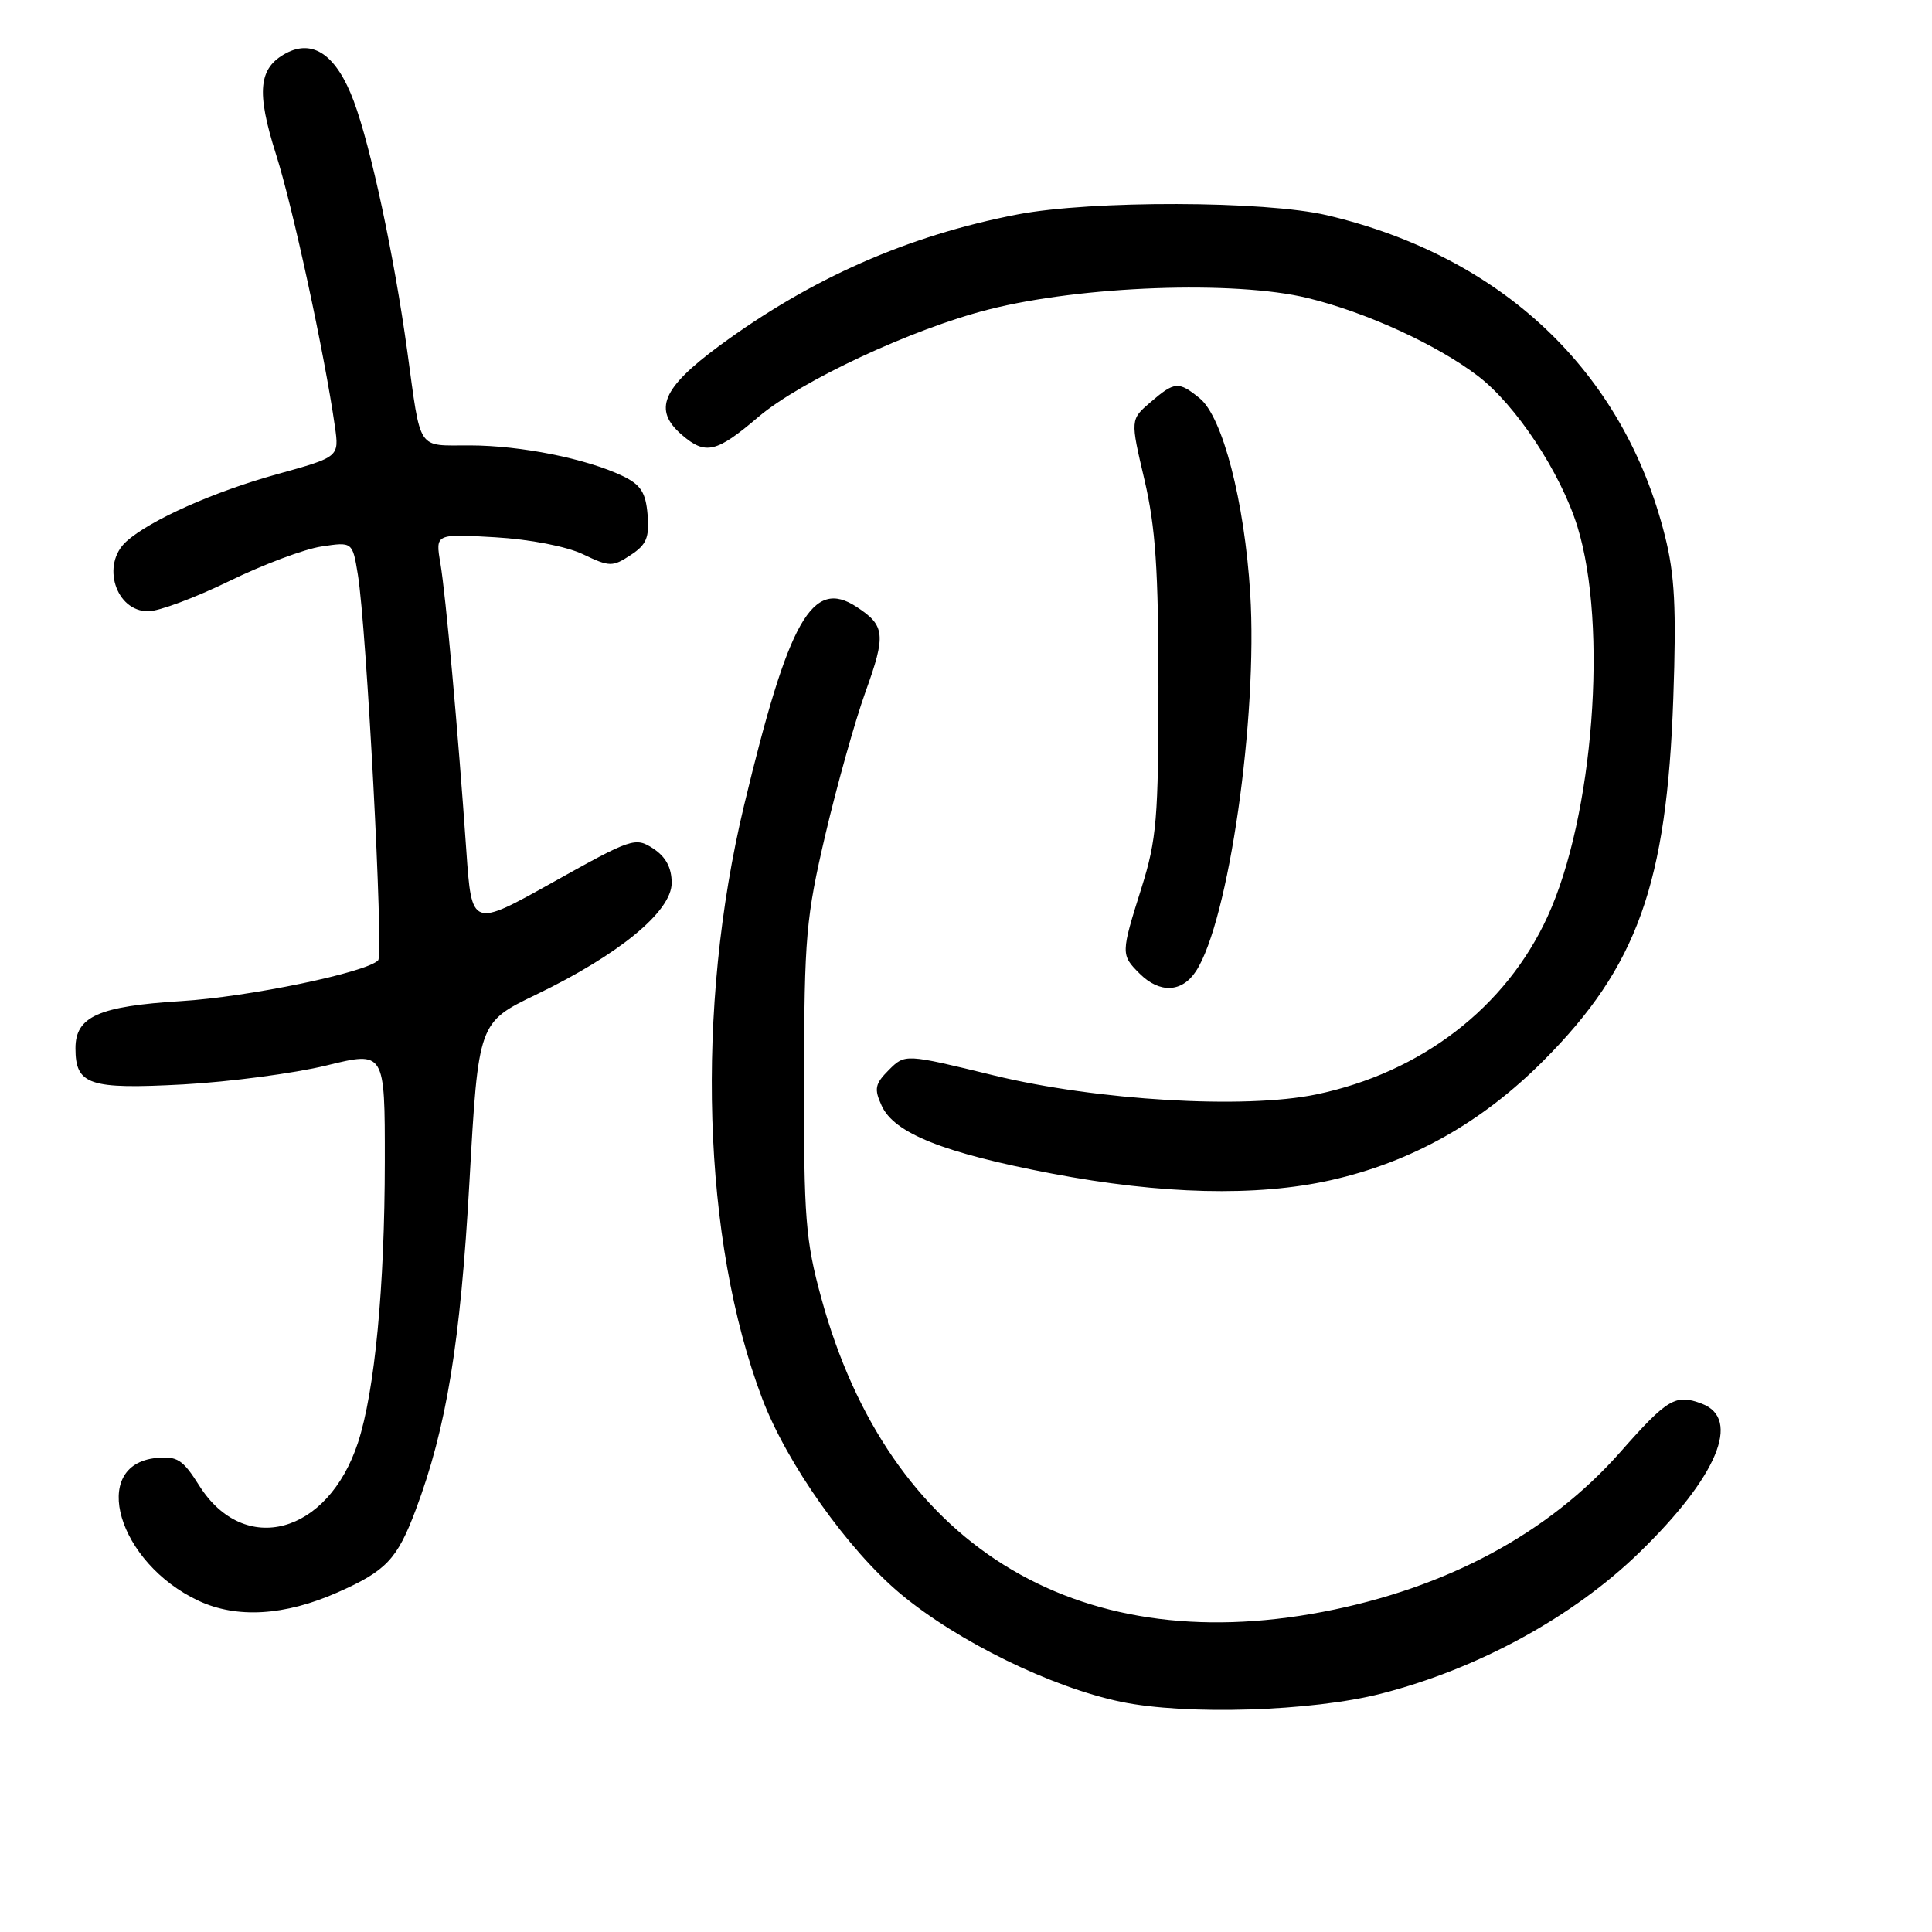 <?xml version="1.0" encoding="UTF-8" standalone="no"?>
<!DOCTYPE svg PUBLIC "-//W3C//DTD SVG 1.1//EN" "http://www.w3.org/Graphics/SVG/1.1/DTD/svg11.dtd" >
<svg xmlns="http://www.w3.org/2000/svg" xmlns:xlink="http://www.w3.org/1999/xlink" version="1.1" viewBox="0 0 256 256">
 <g >
 <path fill="currentColor"
d=" M 183.00 224.42 C 195.85 221.13 208.45 214.25 217.24 205.70 C 227.54 195.69 230.77 188.00 225.51 186.00 C 222.02 184.68 220.98 185.29 214.68 192.43 C 205.16 203.20 191.68 210.44 175.27 213.58 C 142.27 219.89 117.70 204.51 108.82 171.98 C 106.74 164.37 106.50 161.40 106.54 143.00 C 106.57 124.11 106.80 121.56 109.38 110.54 C 110.93 103.96 113.31 95.49 114.67 91.71 C 117.42 84.10 117.29 82.89 113.51 80.42 C 107.63 76.56 104.52 82.04 98.60 106.69 C 92.12 133.70 93.05 164.34 100.99 185.30 C 104.26 193.95 112.40 205.42 119.36 211.22 C 126.93 217.52 139.30 223.57 148.54 225.50 C 157.14 227.29 173.81 226.77 183.00 224.42 Z  M 44.71 211.01 C 51.16 208.16 52.62 206.62 55.07 200.11 C 59.17 189.19 61.01 177.95 62.21 156.49 C 63.39 135.48 63.39 135.48 71.04 131.79 C 82.05 126.48 89.00 120.76 89.00 117.00 C 89.00 114.97 88.23 113.54 86.56 112.44 C 84.19 110.90 83.74 111.05 73.31 116.88 C 62.50 122.93 62.50 122.93 61.79 112.71 C 60.68 96.74 59.07 78.88 58.35 74.61 C 57.69 70.73 57.69 70.73 65.60 71.19 C 70.22 71.46 75.06 72.40 77.25 73.44 C 80.77 75.12 81.16 75.13 83.56 73.55 C 85.66 72.18 86.06 71.23 85.81 68.20 C 85.56 65.24 84.91 64.23 82.50 63.07 C 77.72 60.78 69.01 59.03 62.27 59.02 C 55.16 59.00 55.82 60.00 53.96 46.50 C 52.22 33.87 49.13 19.43 46.88 13.41 C 44.60 7.31 41.50 5.13 37.89 7.06 C 34.25 9.01 33.94 12.15 36.57 20.44 C 38.81 27.49 43.00 46.86 44.38 56.53 C 44.95 60.55 44.95 60.55 36.73 62.83 C 28.34 65.15 19.90 68.91 16.75 71.74 C 13.37 74.77 15.31 81.00 19.63 81.00 C 21.04 81.00 25.86 79.20 30.35 77.01 C 34.83 74.82 40.35 72.74 42.61 72.41 C 46.71 71.79 46.71 71.79 47.42 76.15 C 48.57 83.21 50.85 126.43 50.11 127.24 C 48.62 128.85 32.95 132.10 24.00 132.65 C 13.07 133.33 10.00 134.69 10.00 138.90 C 10.00 143.76 11.80 144.36 24.28 143.69 C 30.45 143.35 38.99 142.22 43.25 141.18 C 51.00 139.28 51.00 139.28 50.99 153.89 C 50.98 170.53 49.66 184.36 47.43 191.17 C 43.44 203.31 32.37 206.30 26.40 196.85 C 24.23 193.40 23.48 192.92 20.72 193.19 C 11.76 194.06 15.61 207.11 26.31 212.11 C 31.37 214.48 37.72 214.10 44.71 211.01 Z  M 176.30 156.39 C 187.01 153.99 196.32 148.77 204.52 140.54 C 216.95 128.07 220.86 117.14 221.72 92.50 C 222.14 80.58 221.91 76.16 220.61 71.00 C 215.13 49.22 199.08 34.00 175.83 28.52 C 167.63 26.59 144.64 26.53 134.84 28.41 C 120.30 31.21 107.42 36.89 95.24 45.88 C 87.71 51.45 86.51 54.32 90.36 57.63 C 93.49 60.33 94.92 59.99 100.50 55.24 C 106.08 50.49 120.89 43.57 131.00 41.01 C 143.33 37.87 163.56 37.14 173.23 39.48 C 180.96 41.35 190.36 45.65 195.82 49.81 C 200.88 53.67 206.81 62.65 209.02 69.79 C 213.08 82.95 211.15 108.18 205.06 121.45 C 199.53 133.51 188.30 142.13 174.39 145.02 C 164.94 146.98 145.39 145.83 131.71 142.50 C 119.93 139.63 119.93 139.63 117.78 141.77 C 115.93 143.63 115.80 144.27 116.83 146.52 C 118.49 150.16 125.03 152.77 139.36 155.50 C 153.90 158.27 166.53 158.58 176.30 156.39 Z  M 158.47 128.69 C 162.80 122.08 166.68 95.05 165.66 78.62 C 164.90 66.42 162.00 55.23 158.96 52.77 C 156.16 50.50 155.65 50.54 152.44 53.30 C 149.77 55.59 149.77 55.59 151.64 63.55 C 153.12 69.87 153.50 75.49 153.50 91.00 C 153.50 108.44 153.26 111.26 151.25 117.66 C 148.51 126.36 148.51 126.51 151.00 129.00 C 153.65 131.65 156.61 131.53 158.47 128.69 Z "/>
</g>
</svg>